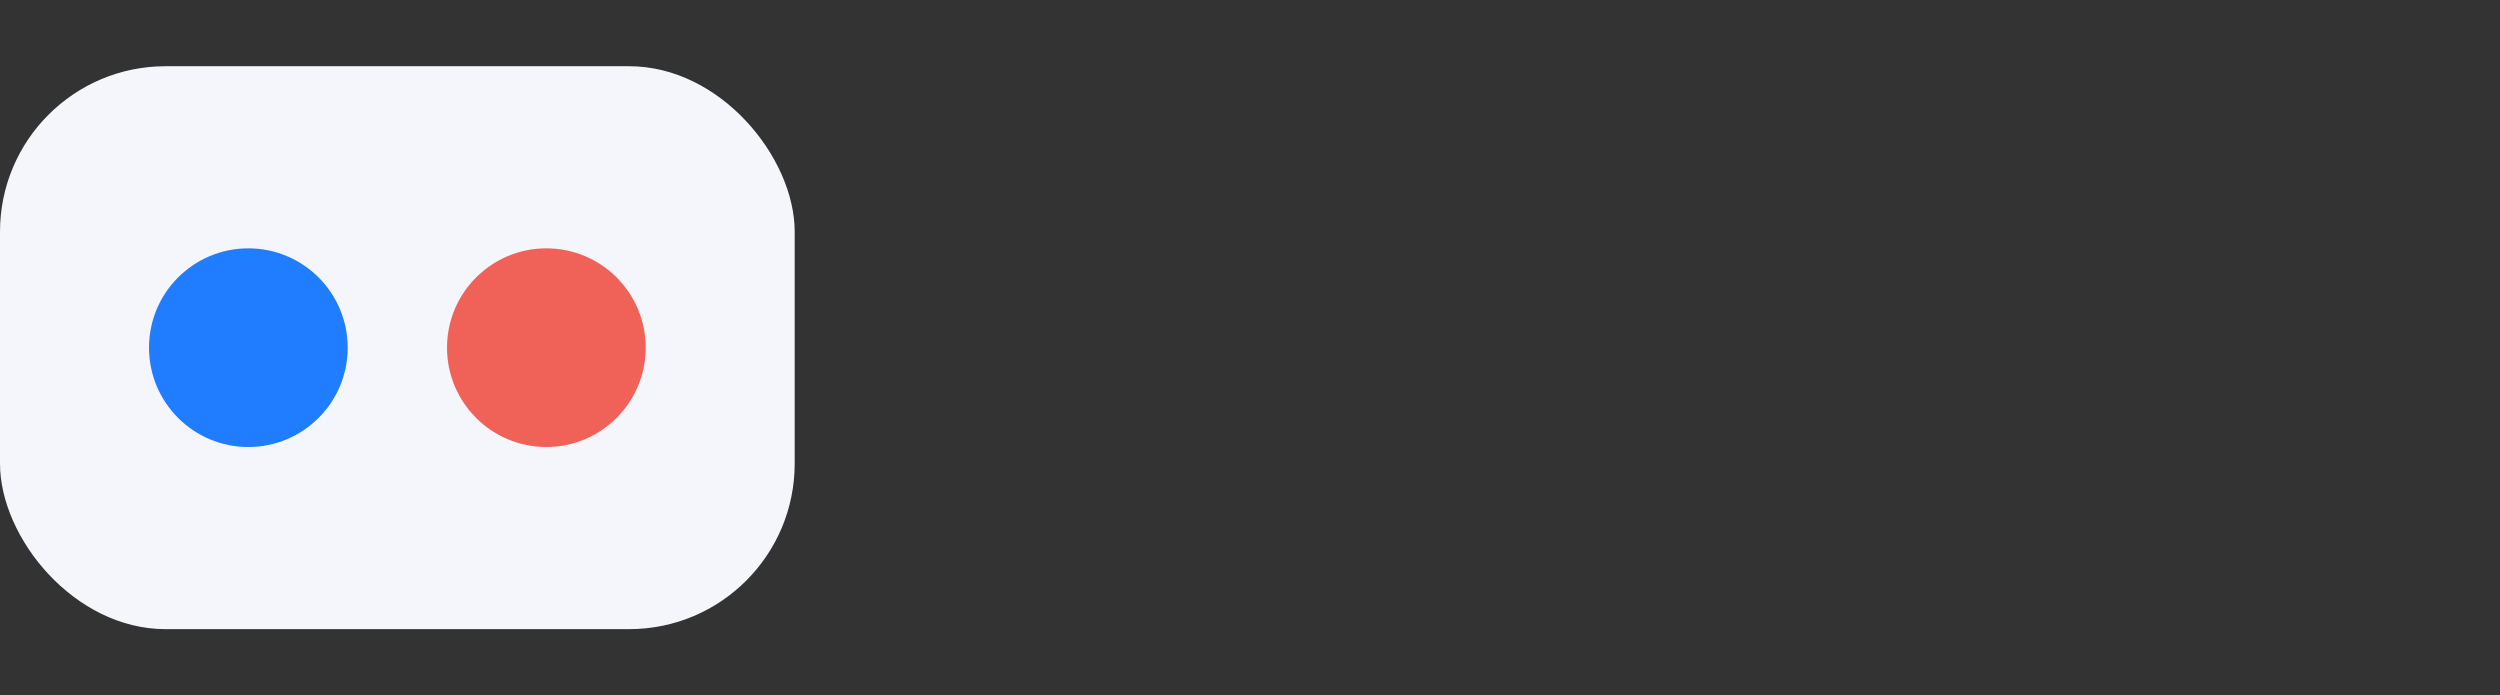 <svg width="151" height="42" viewBox="0 0 151 42" fill="none" xmlns="http://www.w3.org/2000/svg">
<rect x="0" y="0" width="151" height="42" fill="#333333" stroke="none"/>
<rect y="4" width="48" height="34" rx="10" fill="#F5F6FB"/>
<circle cx="15" cy="21" r="6" fill="#207DFF"/>
<circle cx="33" cy="21" r="6" fill="#F06157"/>
</svg>